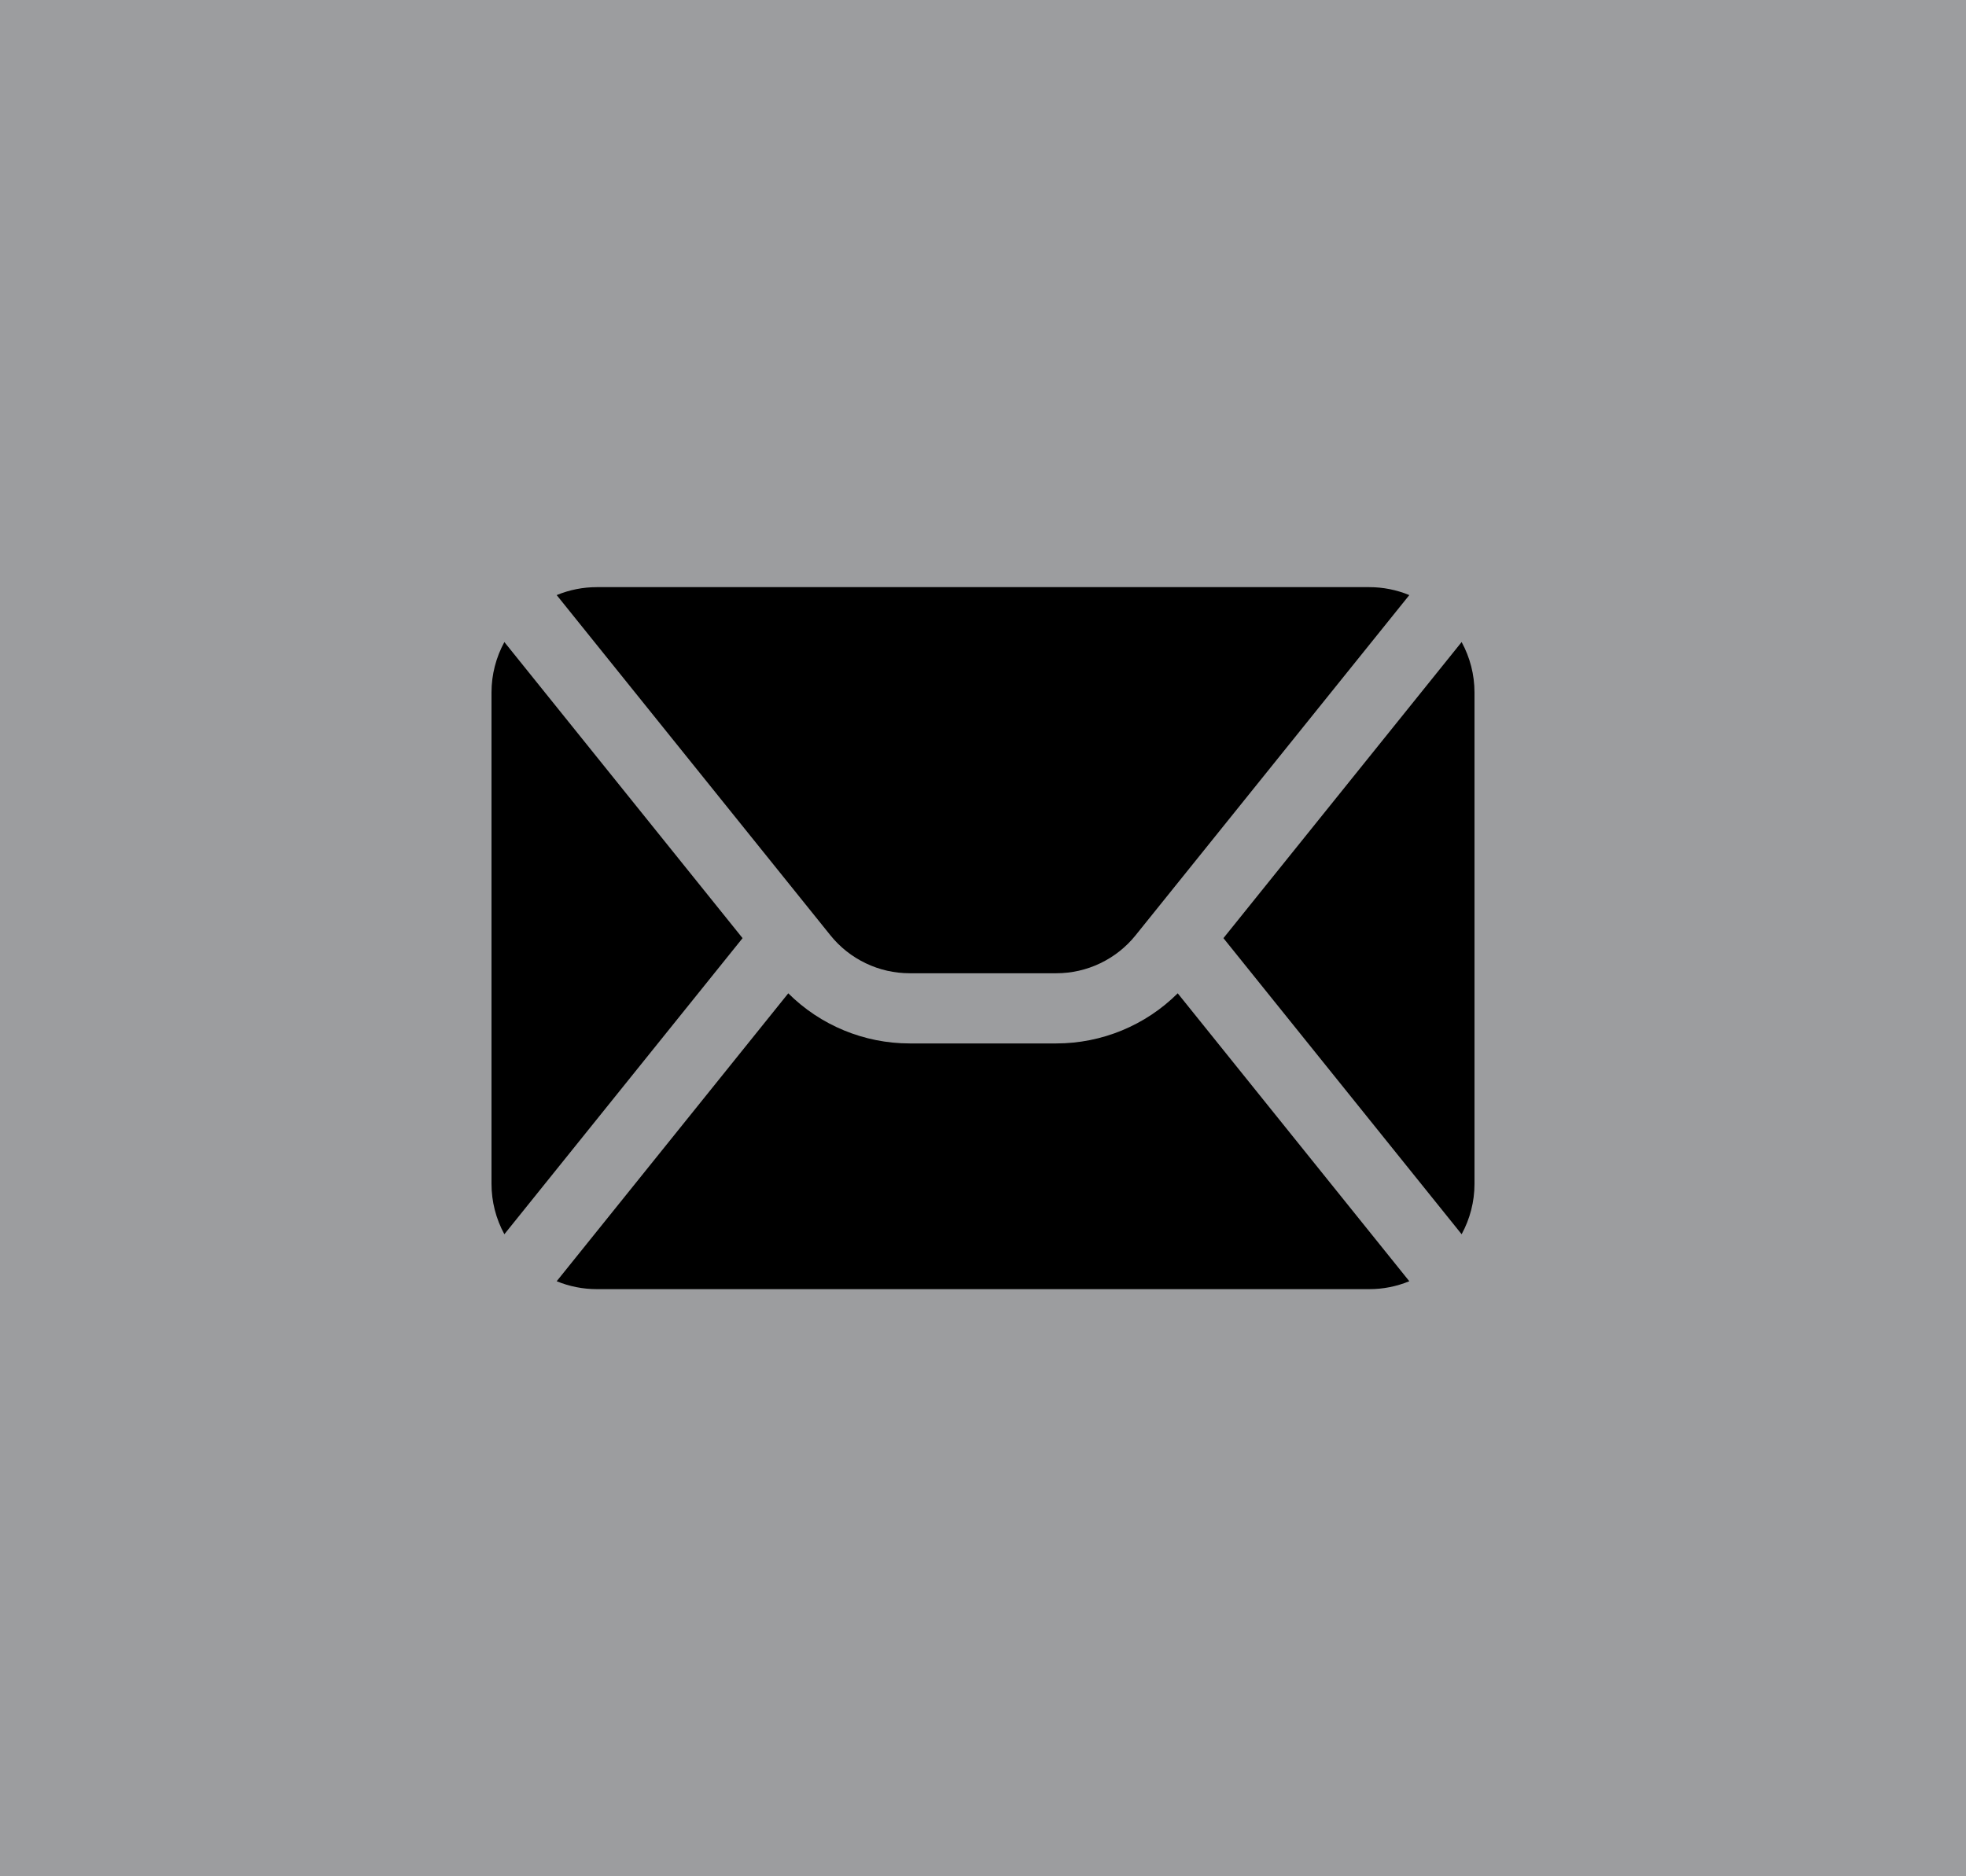 <svg width="44" height="42" viewBox="0 0 44 42" fill="none" xmlns="http://www.w3.org/2000/svg">
<rect width="44" height="42" fill="#9C9D9F"/>
<path fill-rule="evenodd" clip-rule="evenodd" d="M26.358 22.235L31.541 28.68C31.256 28.797 30.951 28.858 30.643 28.857H13.357C13.046 28.857 12.741 28.796 12.459 28.68L17.642 22.235C18.364 22.954 19.342 23.357 20.36 23.357H23.64C24.658 23.357 25.636 22.954 26.358 22.235ZM11.288 14.372L16.619 21L11.288 27.628C11.099 27.282 11 26.894 11 26.5V15.5C11 15.103 11.101 14.715 11.288 14.372ZM32.712 14.372C32.899 14.715 33 15.103 33 15.5V26.5C33 26.898 32.899 27.285 32.712 27.628L27.381 21L32.712 14.372ZM12.459 13.321C12.744 13.203 13.049 13.143 13.357 13.143H30.643C30.954 13.143 31.259 13.204 31.541 13.321L25.416 20.935C25.203 21.201 24.932 21.415 24.625 21.562C24.317 21.71 23.981 21.786 23.64 21.786H20.36C20.019 21.786 19.683 21.71 19.375 21.562C19.068 21.415 18.797 21.201 18.584 20.935L12.459 13.321Z" fill="black"/>
</svg>
